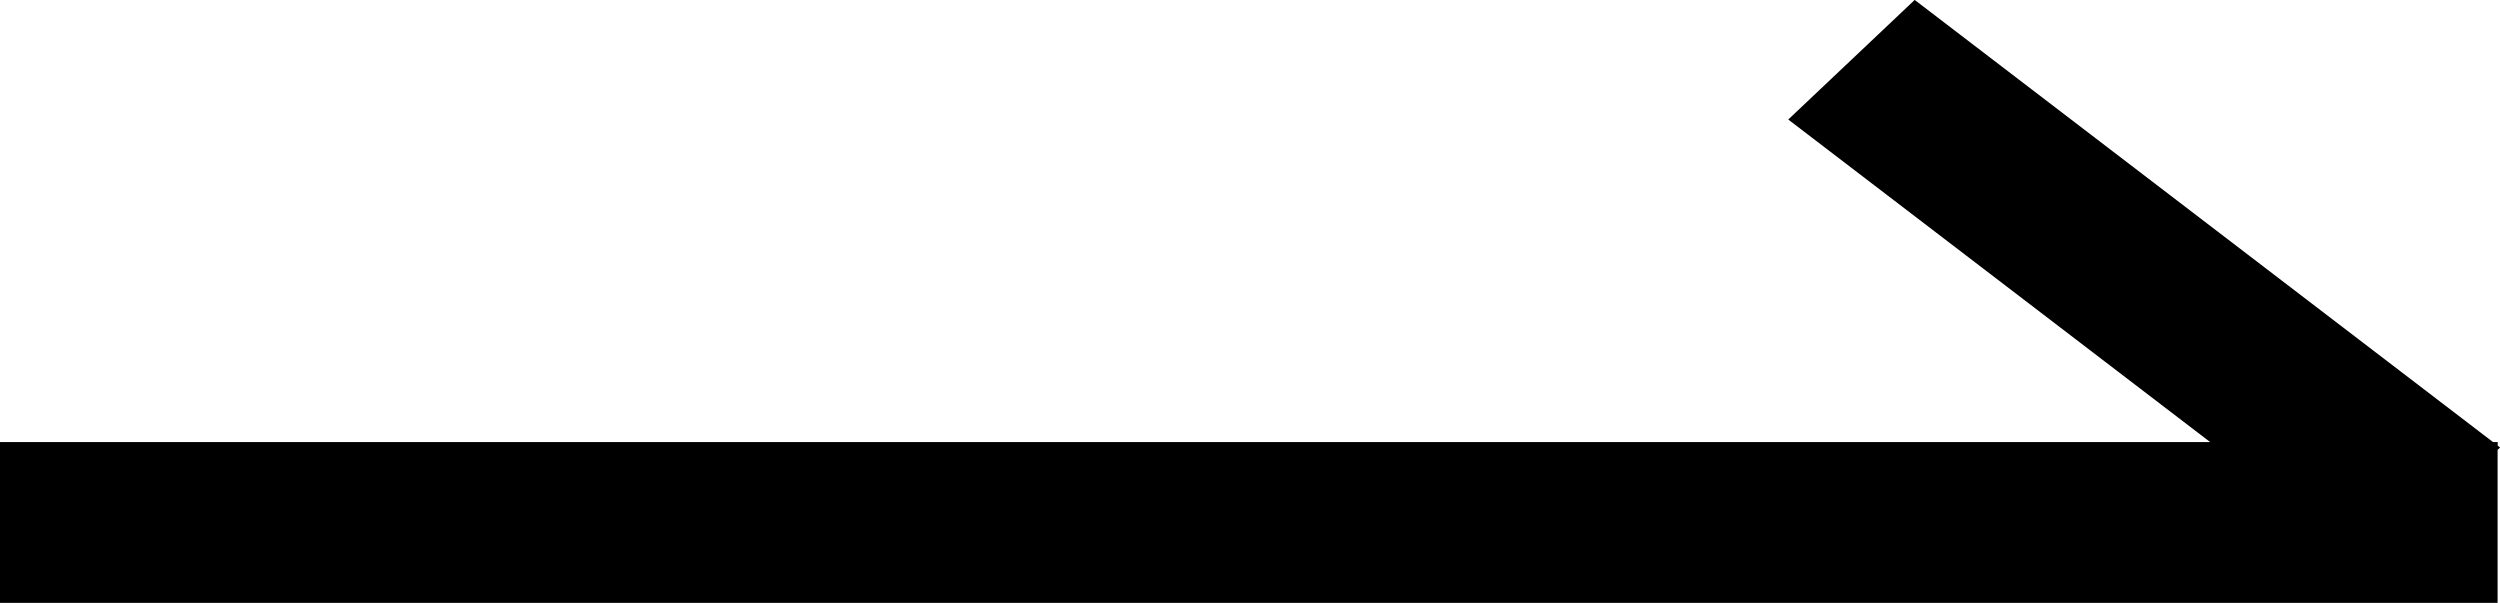 <svg xmlns="http://www.w3.org/2000/svg" width="39.428" height="9.509" viewBox="0 0 39.428 9.509">
  <path id="Tracciato_75912" data-name="Tracciato 75912" d="M-288.2,556.725l-.038-.029v-.057h-.074l-9.121-6.973-1.994,1.886,6.654,5.087H-327.63v2.536h39.39v-2.414Z" transform="translate(327.63 -549.667)"/>
</svg>
